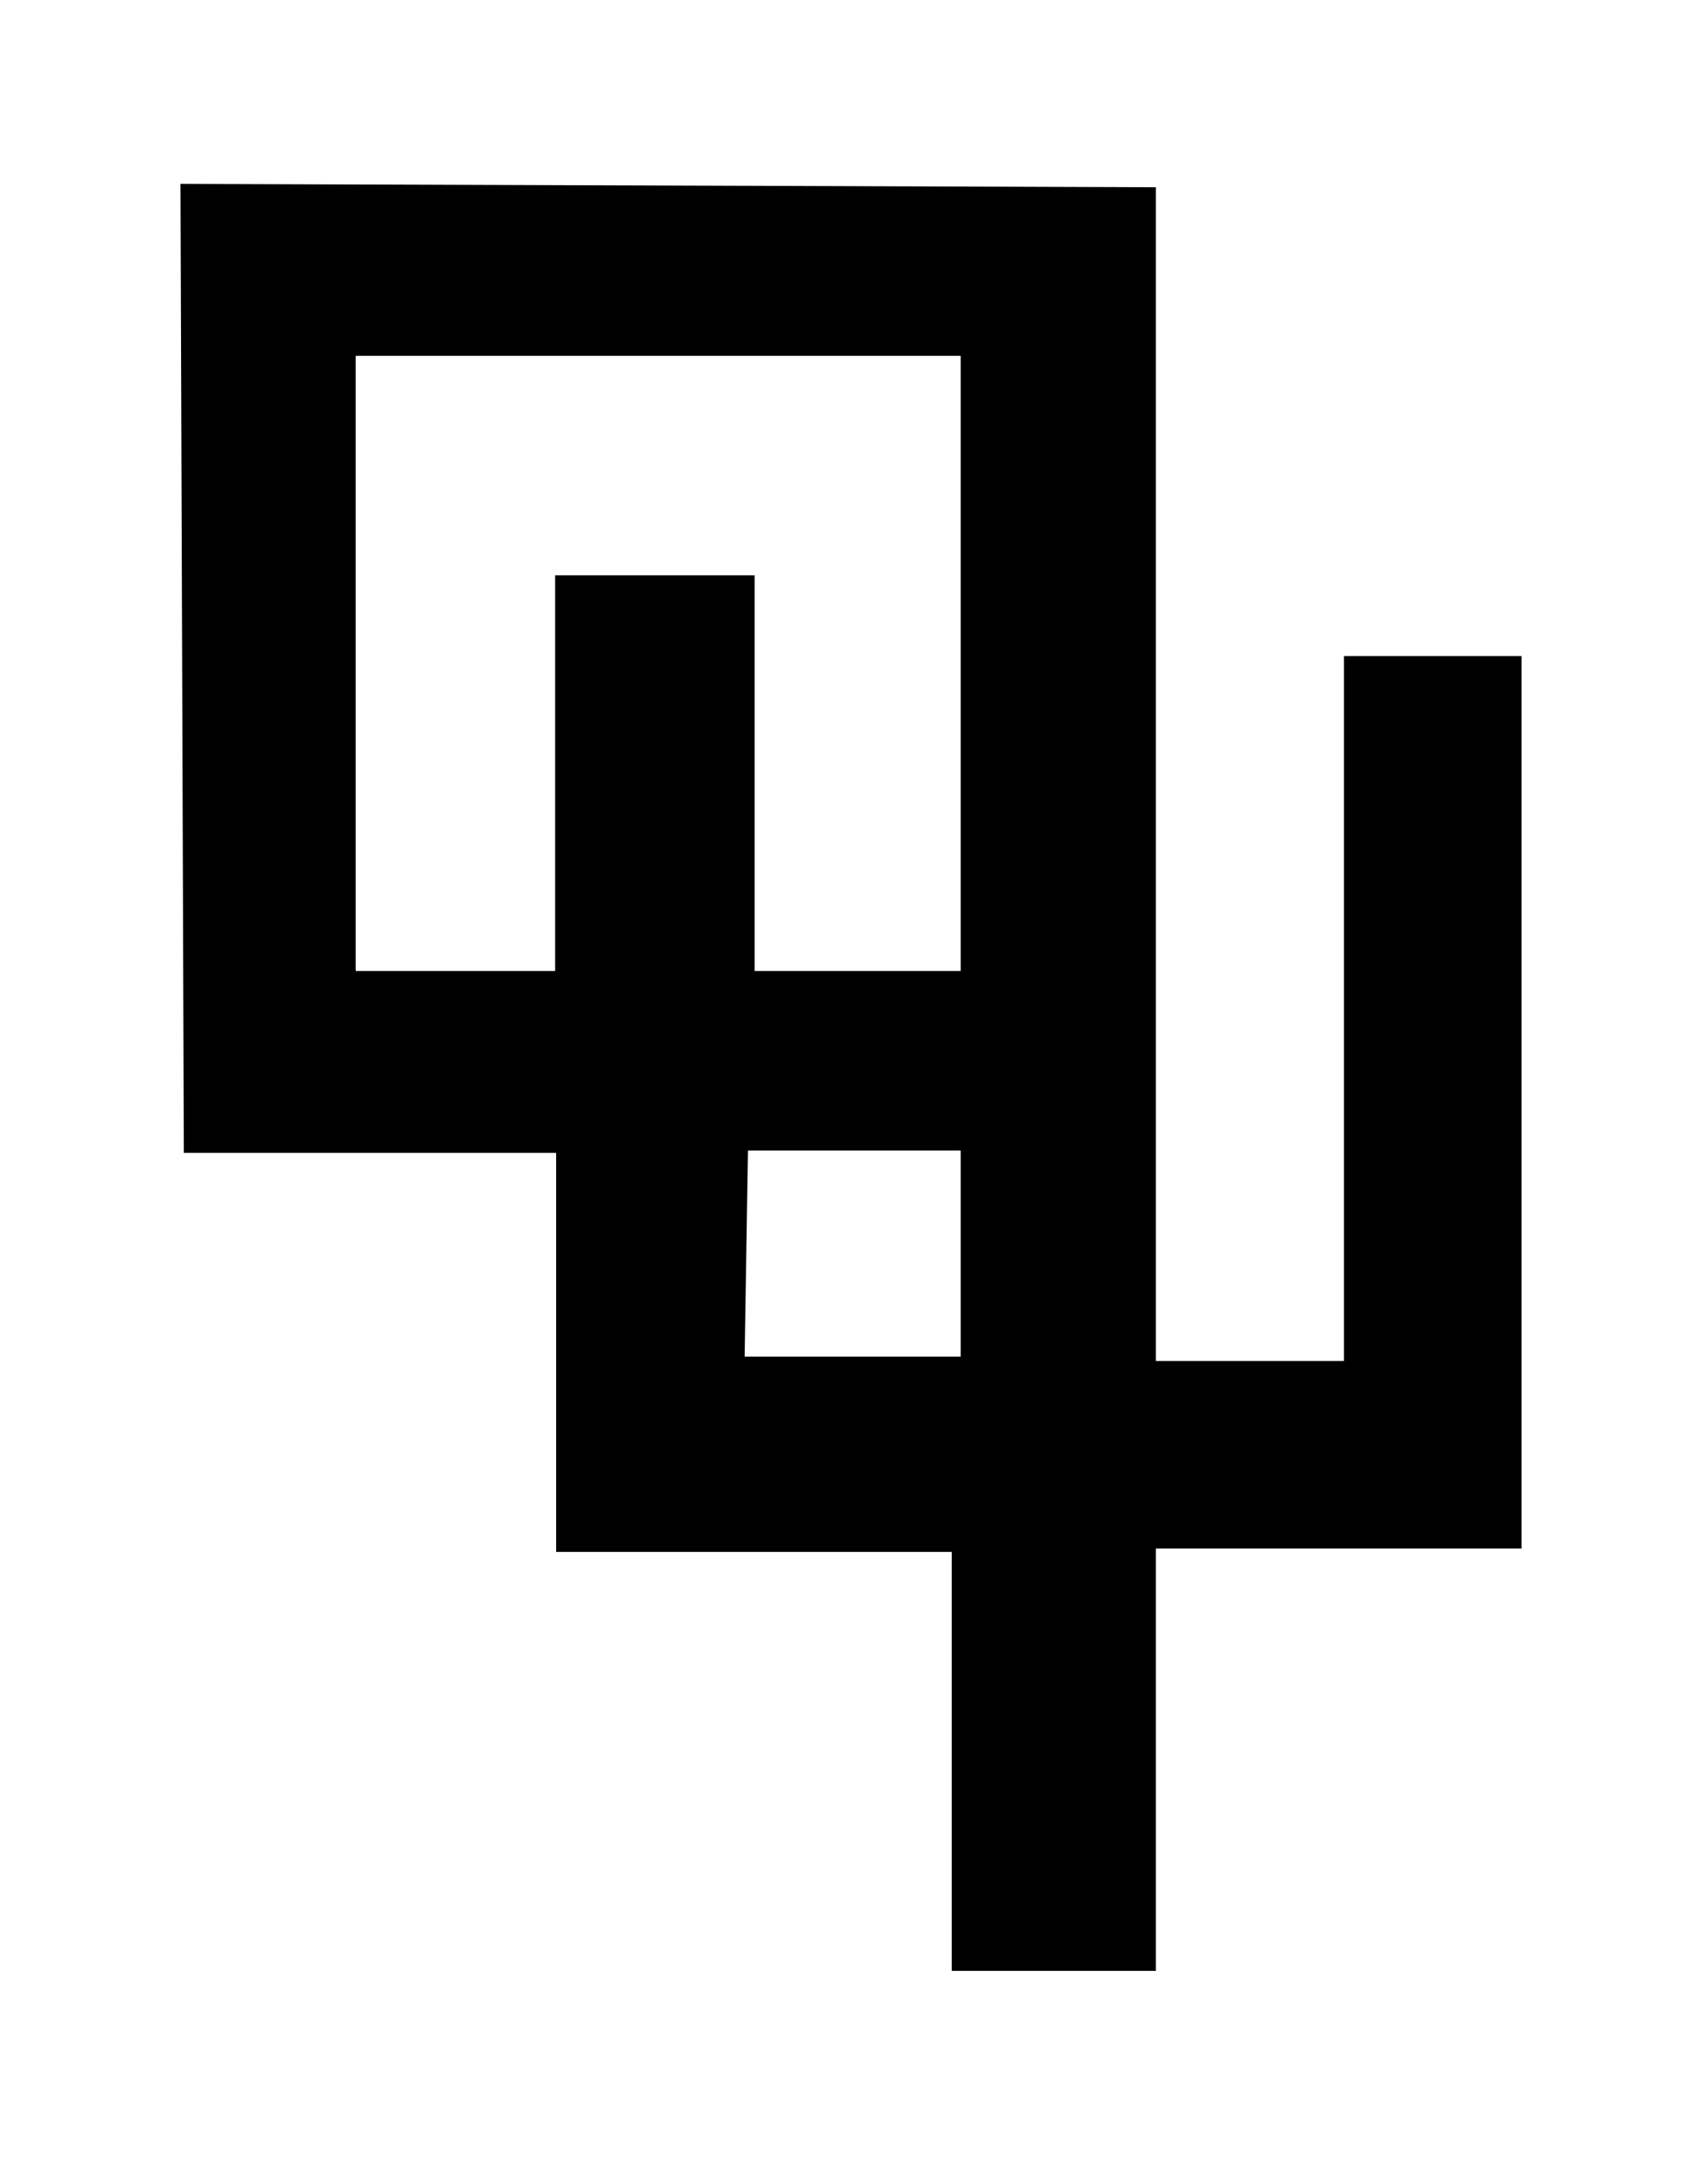 <?xml version="1.0" encoding="UTF-8" standalone="no"?>
<svg
   xmlns:dc="http://purl.org/dc/elements/1.1/"
   xmlns:cc="http://creativecommons.org/ns#"
   xmlns:rdf="http://www.w3.org/1999/02/22-rdf-syntax-ns#"
   xmlns:svg="http://www.w3.org/2000/svg"
   xmlns="http://www.w3.org/2000/svg"
   xmlns:xlink="http://www.w3.org/1999/xlink"
   xmlns:sodipodi="http://sodipodi.sourceforge.net/DTD/sodipodi-0.dtd"
   xmlns:inkscape="http://www.inkscape.org/namespaces/inkscape"
   sodipodi:docname="Qwshr.svg"
   inkscape:version="1.0 (4035a4fb49, 2020-05-01)"
   id="svg8"
   version="1.1"
   viewBox="0 0 97.102 123.031"
   height="465"
   width="367">
  <defs
     id="defs2">
    <inkscape:path-effect
       message="Use fill-rule evenodd on &lt;b&gt;fill and stroke&lt;/b&gt; dialog if no flatten result after convert clip to paths."
       hide_clip="false"
       flatten="false"
       inverse="true"
       lpeversion="1"
       is_visible="true"
       id="path-effect960"
       effect="powerclip" />
    <inkscape:path-effect
       message="Use fill-rule evenodd on &lt;b&gt;fill and stroke&lt;/b&gt; dialog if no flatten result after convert clip to paths."
       hide_clip="false"
       flatten="false"
       inverse="true"
       lpeversion="1"
       is_visible="true"
       id="path-effect908"
       effect="powerclip" />
    <inkscape:path-effect
       message="Use fill-rule evenodd on &lt;b&gt;fill and stroke&lt;/b&gt; dialog if no flatten result after convert clip to paths."
       hide_clip="false"
       flatten="false"
       inverse="true"
       lpeversion="1"
       is_visible="true"
       id="path-effect888"
       effect="powerclip" />
    <inkscape:path-effect
       message="Use fill-rule evenodd on &lt;b&gt;fill and stroke&lt;/b&gt; dialog if no flatten result after convert clip to paths."
       hide_clip="false"
       flatten="false"
       inverse="true"
       lpeversion="1"
       is_visible="true"
       id="path-effect879"
       effect="powerclip" />
    <inkscape:path-effect
       message="Use fill-rule evenodd on &lt;b&gt;fill and stroke&lt;/b&gt; dialog if no flatten result after convert clip to paths."
       hide_clip="false"
       flatten="false"
       inverse="true"
       lpeversion="1"
       is_visible="true"
       id="path-effect870"
       effect="powerclip" />
    <inkscape:path-effect
       message="Use fill-rule evenodd on &lt;b&gt;fill and stroke&lt;/b&gt; dialog if no flatten result after convert clip to paths."
       hide_clip="false"
       flatten="false"
       inverse="true"
       lpeversion="1"
       is_visible="true"
       id="path-effect858"
       effect="powerclip" />
    <clipPath
       id="clipPath854"
       clipPathUnits="userSpaceOnUse">
      <path
         style="display:block;fill:#000000;fill-opacity:1;stroke:#000000;stroke-width:0.265px;stroke-linecap:butt;stroke-linejoin:miter;stroke-opacity:1"
         d="M 62.555,63.311 V 22.49 H 20.411 v 40.821 z"
         id="path856"
         sodipodi:nodetypes="ccccc" />
    </clipPath>
    <clipPath
       id="clipPath884"
       clipPathUnits="userSpaceOnUse">
      <path
         id="path886"
         d="M 22.679,15.497 H 57.074 V 50.46 H 45.357 V 27.97 H 34.018 V 50.46 H 22.679 Z"
         style="display:none;fill:#000000;fill-opacity:1;stroke:#000000;stroke-width:0.265px;stroke-linecap:butt;stroke-linejoin:miter;stroke-opacity:1"
         sodipodi:nodetypes="ccccccccc" />
      <path
         d="M 7.718,0.726 H 93.957 V 112.289 H 7.718 Z M 22.679,15.497 V 50.46 H 34.018 V 27.97 H 45.357 V 50.46 H 57.074 V 15.497 Z"
         class="powerclip"
         style="display:block;fill:#000000;fill-opacity:1;stroke:#000000;stroke-width:0.265px;stroke-linecap:butt;stroke-linejoin:miter;stroke-opacity:1"
         id="lpe_path-effect888" />
    </clipPath>
    <clipPath
       clipPathUnits="userSpaceOnUse"
       id="clipath_lpe_path-effect908">
      <path
         sodipodi:nodetypes="ccccccccc"
         style="display:none;fill:#000000;fill-opacity:1;stroke:#000000;stroke-width:0.265px;stroke-linecap:butt;stroke-linejoin:miter;stroke-opacity:1"
         d="M 22.679,15.497 H 57.074 V 50.46 H 45.357 V 27.97 H 34.018 V 50.46 H 22.679 Z"
         id="path910" />
      <path
         id="lpe_path-effect908"
         style="display:block;fill:#000000;fill-opacity:1;stroke:#000000;stroke-width:0.265px;stroke-linecap:butt;stroke-linejoin:miter;stroke-opacity:1"
         class="powerclip"
         d="M 7.718,0.726 H 93.957 V 112.289 H 7.718 Z M 22.679,15.497 V 50.46 H 34.018 V 27.97 H 45.357 V 50.46 H 57.074 V 15.497 Z" />
    </clipPath>
    <clipPath
       id="clipPath952"
       clipPathUnits="userSpaceOnUse">
      <use
         height="100%"
         width="100%"
         id="use954"
         xlink:href="#g948"
         y="0"
         x="0" />
    </clipPath>
    <clipPath
       id="clipPath956"
       clipPathUnits="userSpaceOnUse">
      <path
         id="path958"
         d="M 44.979,60.098 H 57.074 V 71.815 H 44.79 Z"
         style="display:none;fill:#000000;fill-opacity:1;stroke:#000000;stroke-width:0.265px;stroke-linecap:butt;stroke-linejoin:miter;stroke-opacity:1" />
      <path
         d="M 7.718,0.159 H 93.957 V 111.722 H 7.718 Z M 44.979,60.098 44.79,71.815 H 57.074 V 60.098 Z"
         class="powerclip"
         style="fill:#000000;fill-opacity:1;stroke:#000000;stroke-width:0.265px;stroke-linecap:butt;stroke-linejoin:miter;stroke-opacity:1"
         id="lpe_path-effect960" />
    </clipPath>
  </defs>
  <sodipodi:namedview
     inkscape:window-maximized="0"
     inkscape:window-y="21"
     inkscape:window-x="651"
     inkscape:window-height="1041"
     inkscape:window-width="1375"
     units="px"
     showgrid="false"
     inkscape:document-rotation="0"
     inkscape:current-layer="layer1"
     inkscape:document-units="mm"
     inkscape:cy="260.57166"
     inkscape:cx="206.91667"
     inkscape:zoom="1.4"
     inkscape:pageshadow="2"
     inkscape:pageopacity="0.0"
     borderopacity="1.0"
     bordercolor="#666666"
     pagecolor="#ffffff"
     id="base" />
  <g
     id="layer1"
     inkscape:groupmode="layer"
     inkscape:label="Layer 1">
    <g
       transform="translate(-2.457,5.292)"
       inkscape:path-effect="#path-effect960"
       clip-path="url(#clipPath956)"
       id="g950">
      <g
         id="g948"
         inkscape:label="Clip">
        <path
           style="fill:#000000;fill-opacity:1;stroke:#000000;stroke-width:0.265px;stroke-linecap:butt;stroke-linejoin:miter;stroke-opacity:1"
           d="M 12.851,5.859 13.04,60.665 H 34.207 V 83.344 H 56.696 V 107.156 H 68.036 V 83.155 H 88.824 V 32.695 H 78.997 V 72.76 H 68.036 V 6.048 Z"
           id="path862"
           sodipodi:nodetypes="ccccccccccccccc"
           clip-path="url(#clipath_lpe_path-effect908)"
           transform="translate(0,-0.567)"
           inkscape:path-effect="#path-effect888;#path-effect908"
           inkscape:original-d="M 12.85119,5.8586308 13.040178,60.665178 H 34.206844 V 83.343749 H 56.696427 V 107.15625 H 68.035714 V 83.15476 H 88.824405 V 32.69494 H 78.997023 V 72.760417 H 68.035714 V 6.047619 Z" />
      </g>
    </g>
  </g>
</svg>
